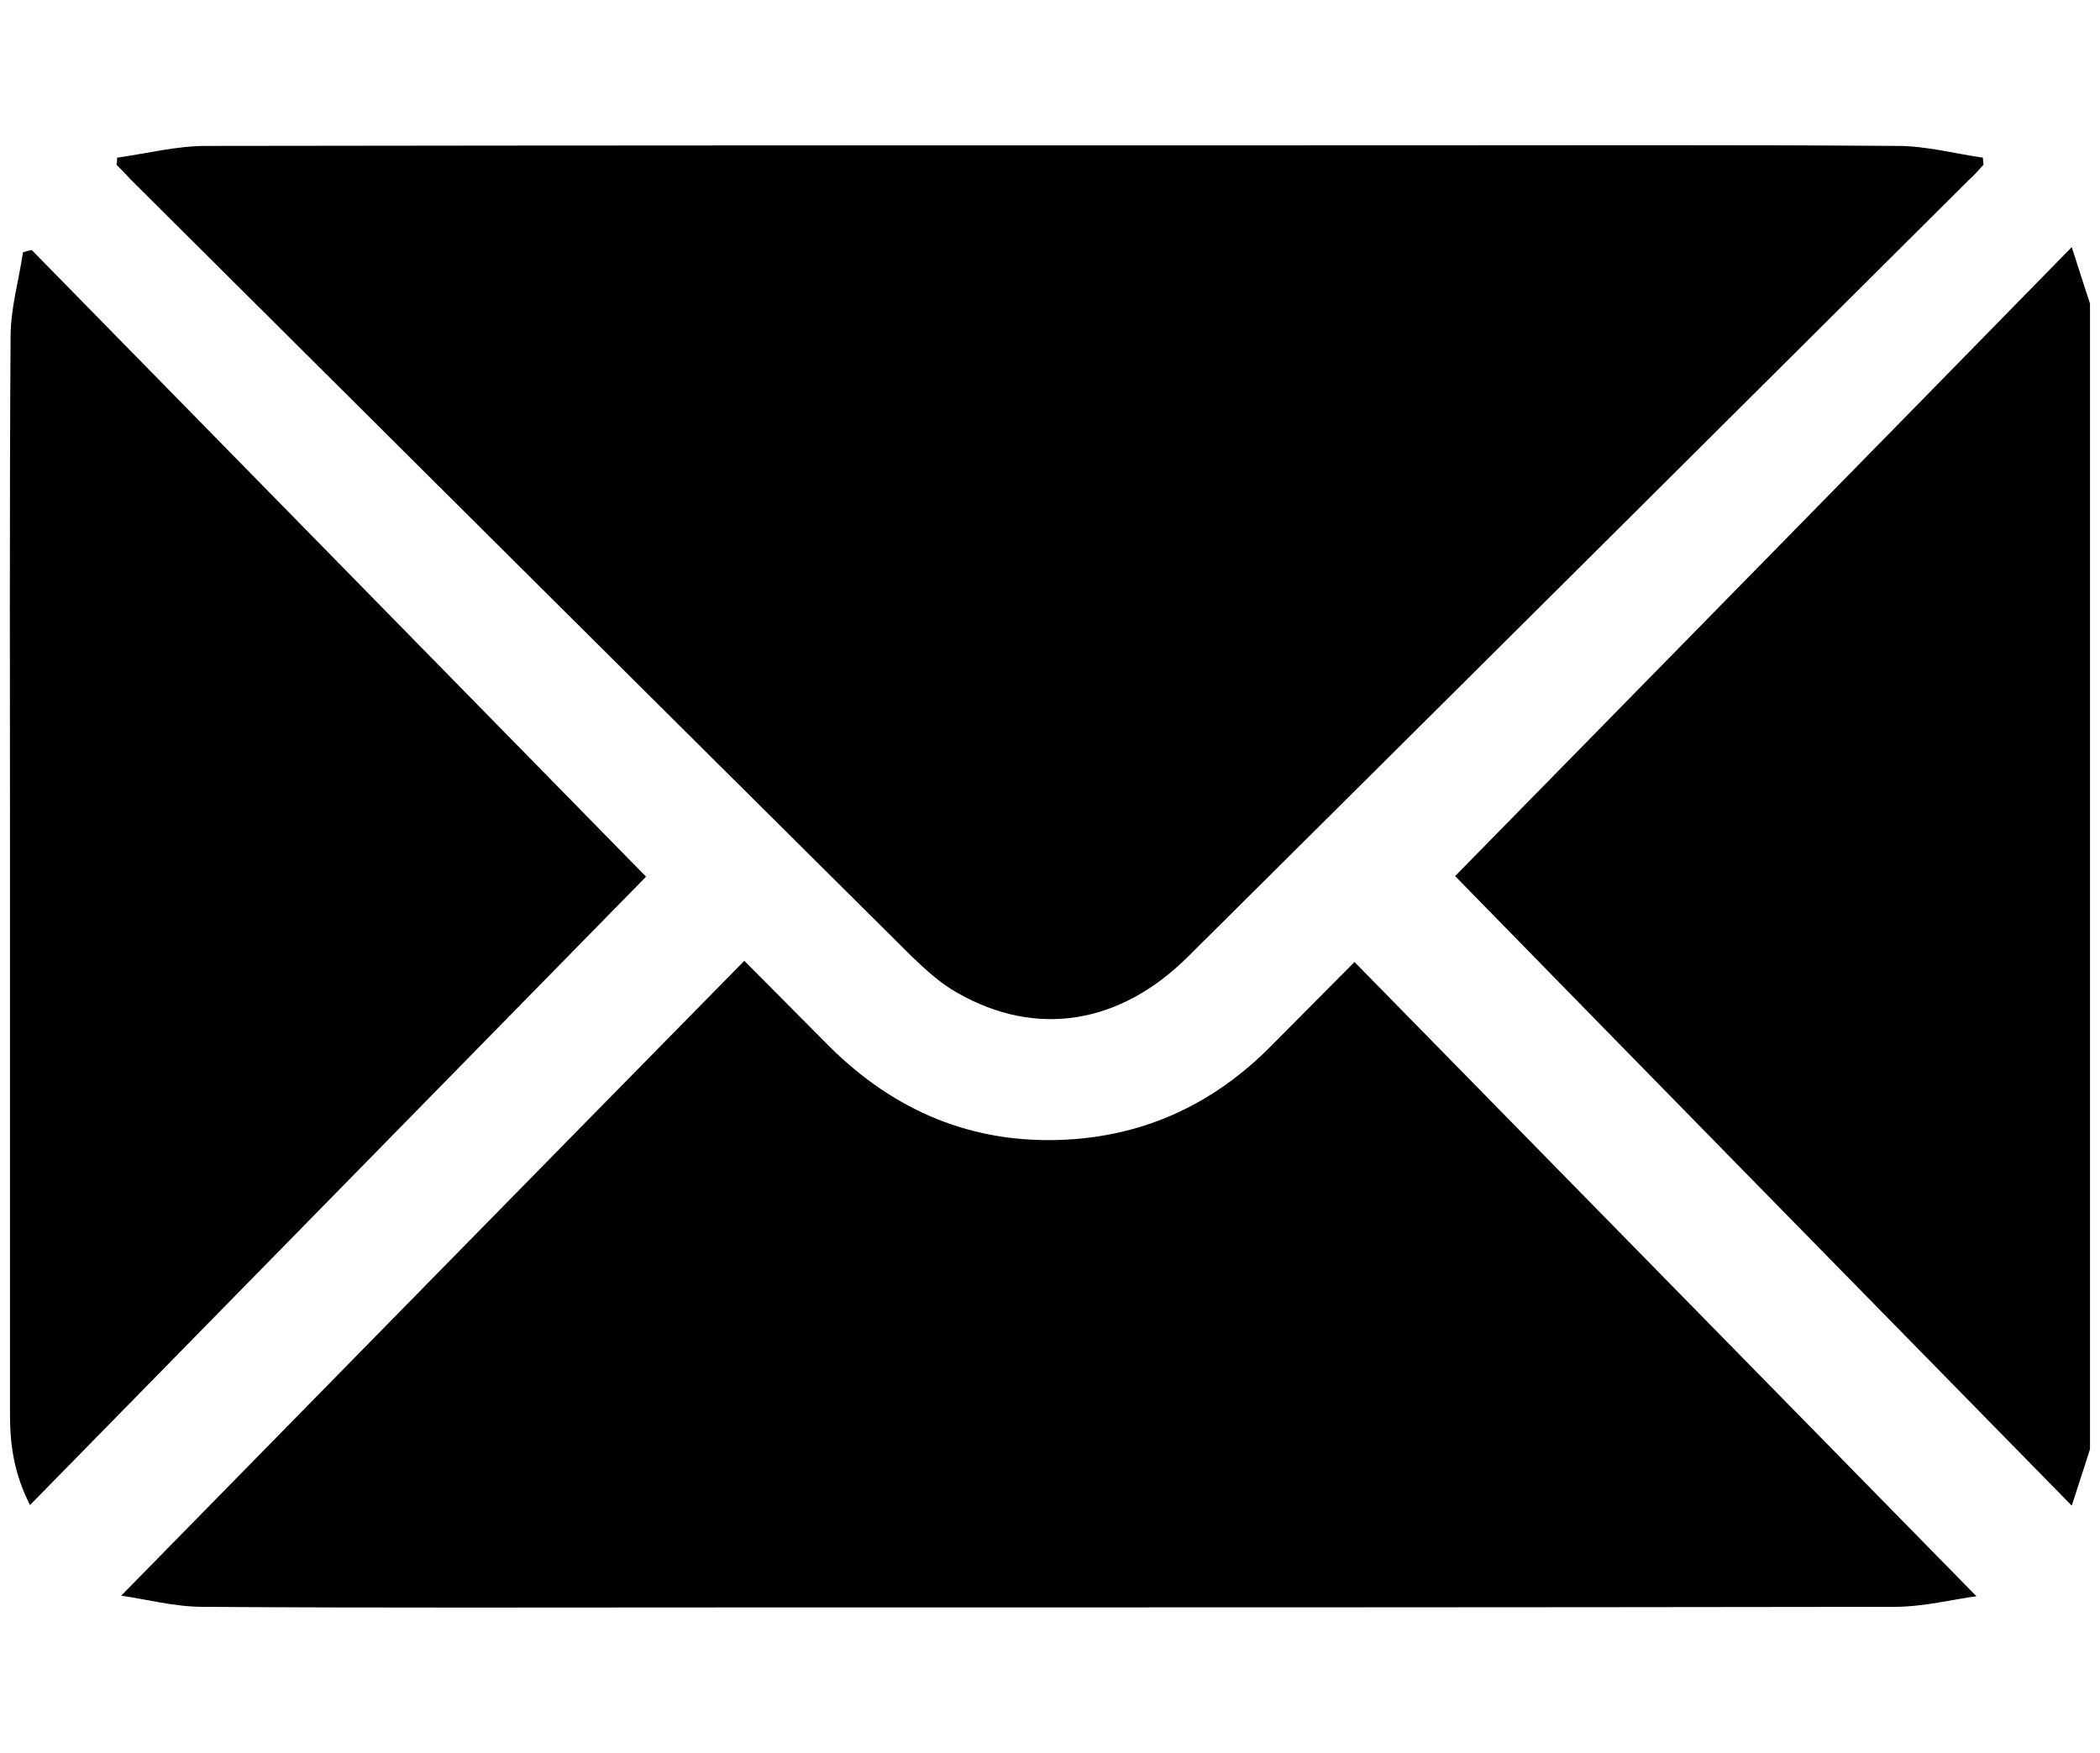 <?xml version="1.0" encoding="utf-8"?>
<!-- Generator: Adobe Illustrator 27.8.1, SVG Export Plug-In . SVG Version: 6.00 Build 0)  -->
<svg version="1.1" id="Layer_1" xmlns="http://www.w3.org/2000/svg" xmlns:xlink="http://www.w3.org/1999/xlink" x="0px" y="0px"
	 viewBox="0 0 35.69 29.79" style="enable-background:new 0 0 35.69 29.79;" xml:space="preserve">
<g>
	<path d="M35.52,24.63c-0.09,0.29-0.19,0.58-0.31,0.96c-3.55-3.62-7.06-7.2-10.48-10.7c3.41-3.48,6.93-7.06,10.48-10.69
		c0.12,0.37,0.21,0.66,0.31,0.96C35.52,11.65,35.52,18.14,35.52,24.63z"/>
	<path d="M1.99,2.68C2.49,2.61,3,2.48,3.5,2.48c6.79-0.01,13.58-0.01,20.36-0.01c2.8,0,5.59-0.01,8.39,0.01
		c0.48,0,0.97,0.13,1.45,0.2c0,0.04,0.01,0.08,0.01,0.12c-0.08,0.09-0.16,0.18-0.25,0.26c-4.42,4.4-8.84,8.8-13.26,13.19
		c-1.16,1.16-2.58,1.39-3.92,0.63c-0.29-0.16-0.54-0.39-0.78-0.62c-4.43-4.4-8.86-8.81-13.29-13.22C2.14,2.96,2.06,2.88,1.98,2.8
		C1.99,2.76,1.99,2.72,1.99,2.68z"/>
	<path d="M33.59,27.13c-0.39,0.05-0.89,0.18-1.4,0.18c-6.67,0.01-13.34,0.01-20.01,0.01c-2.91,0-5.82,0.01-8.73-0.01
		c-0.48,0-0.97-0.13-1.39-0.19c3.54-3.61,7.05-7.19,10.59-10.79c0.52,0.52,0.98,0.99,1.45,1.46c1.11,1.1,2.44,1.66,4.01,1.58
		c1.37-0.07,2.53-0.62,3.49-1.59c0.46-0.46,0.92-0.93,1.42-1.43C26.56,19.96,30.07,23.54,33.59,27.13z"/>
	<path d="M0.54,4.25c3.51,3.58,7.02,7.16,10.44,10.65c-3.42,3.49-6.93,7.07-10.47,10.68c-0.27-0.53-0.34-1.02-0.34-1.53
		c0-3.11,0-6.21,0-9.32c0-3-0.01-6.01,0.01-9.01c0-0.48,0.14-0.95,0.21-1.43C0.44,4.27,0.49,4.26,0.54,4.25z"/>
</g>
</svg>

